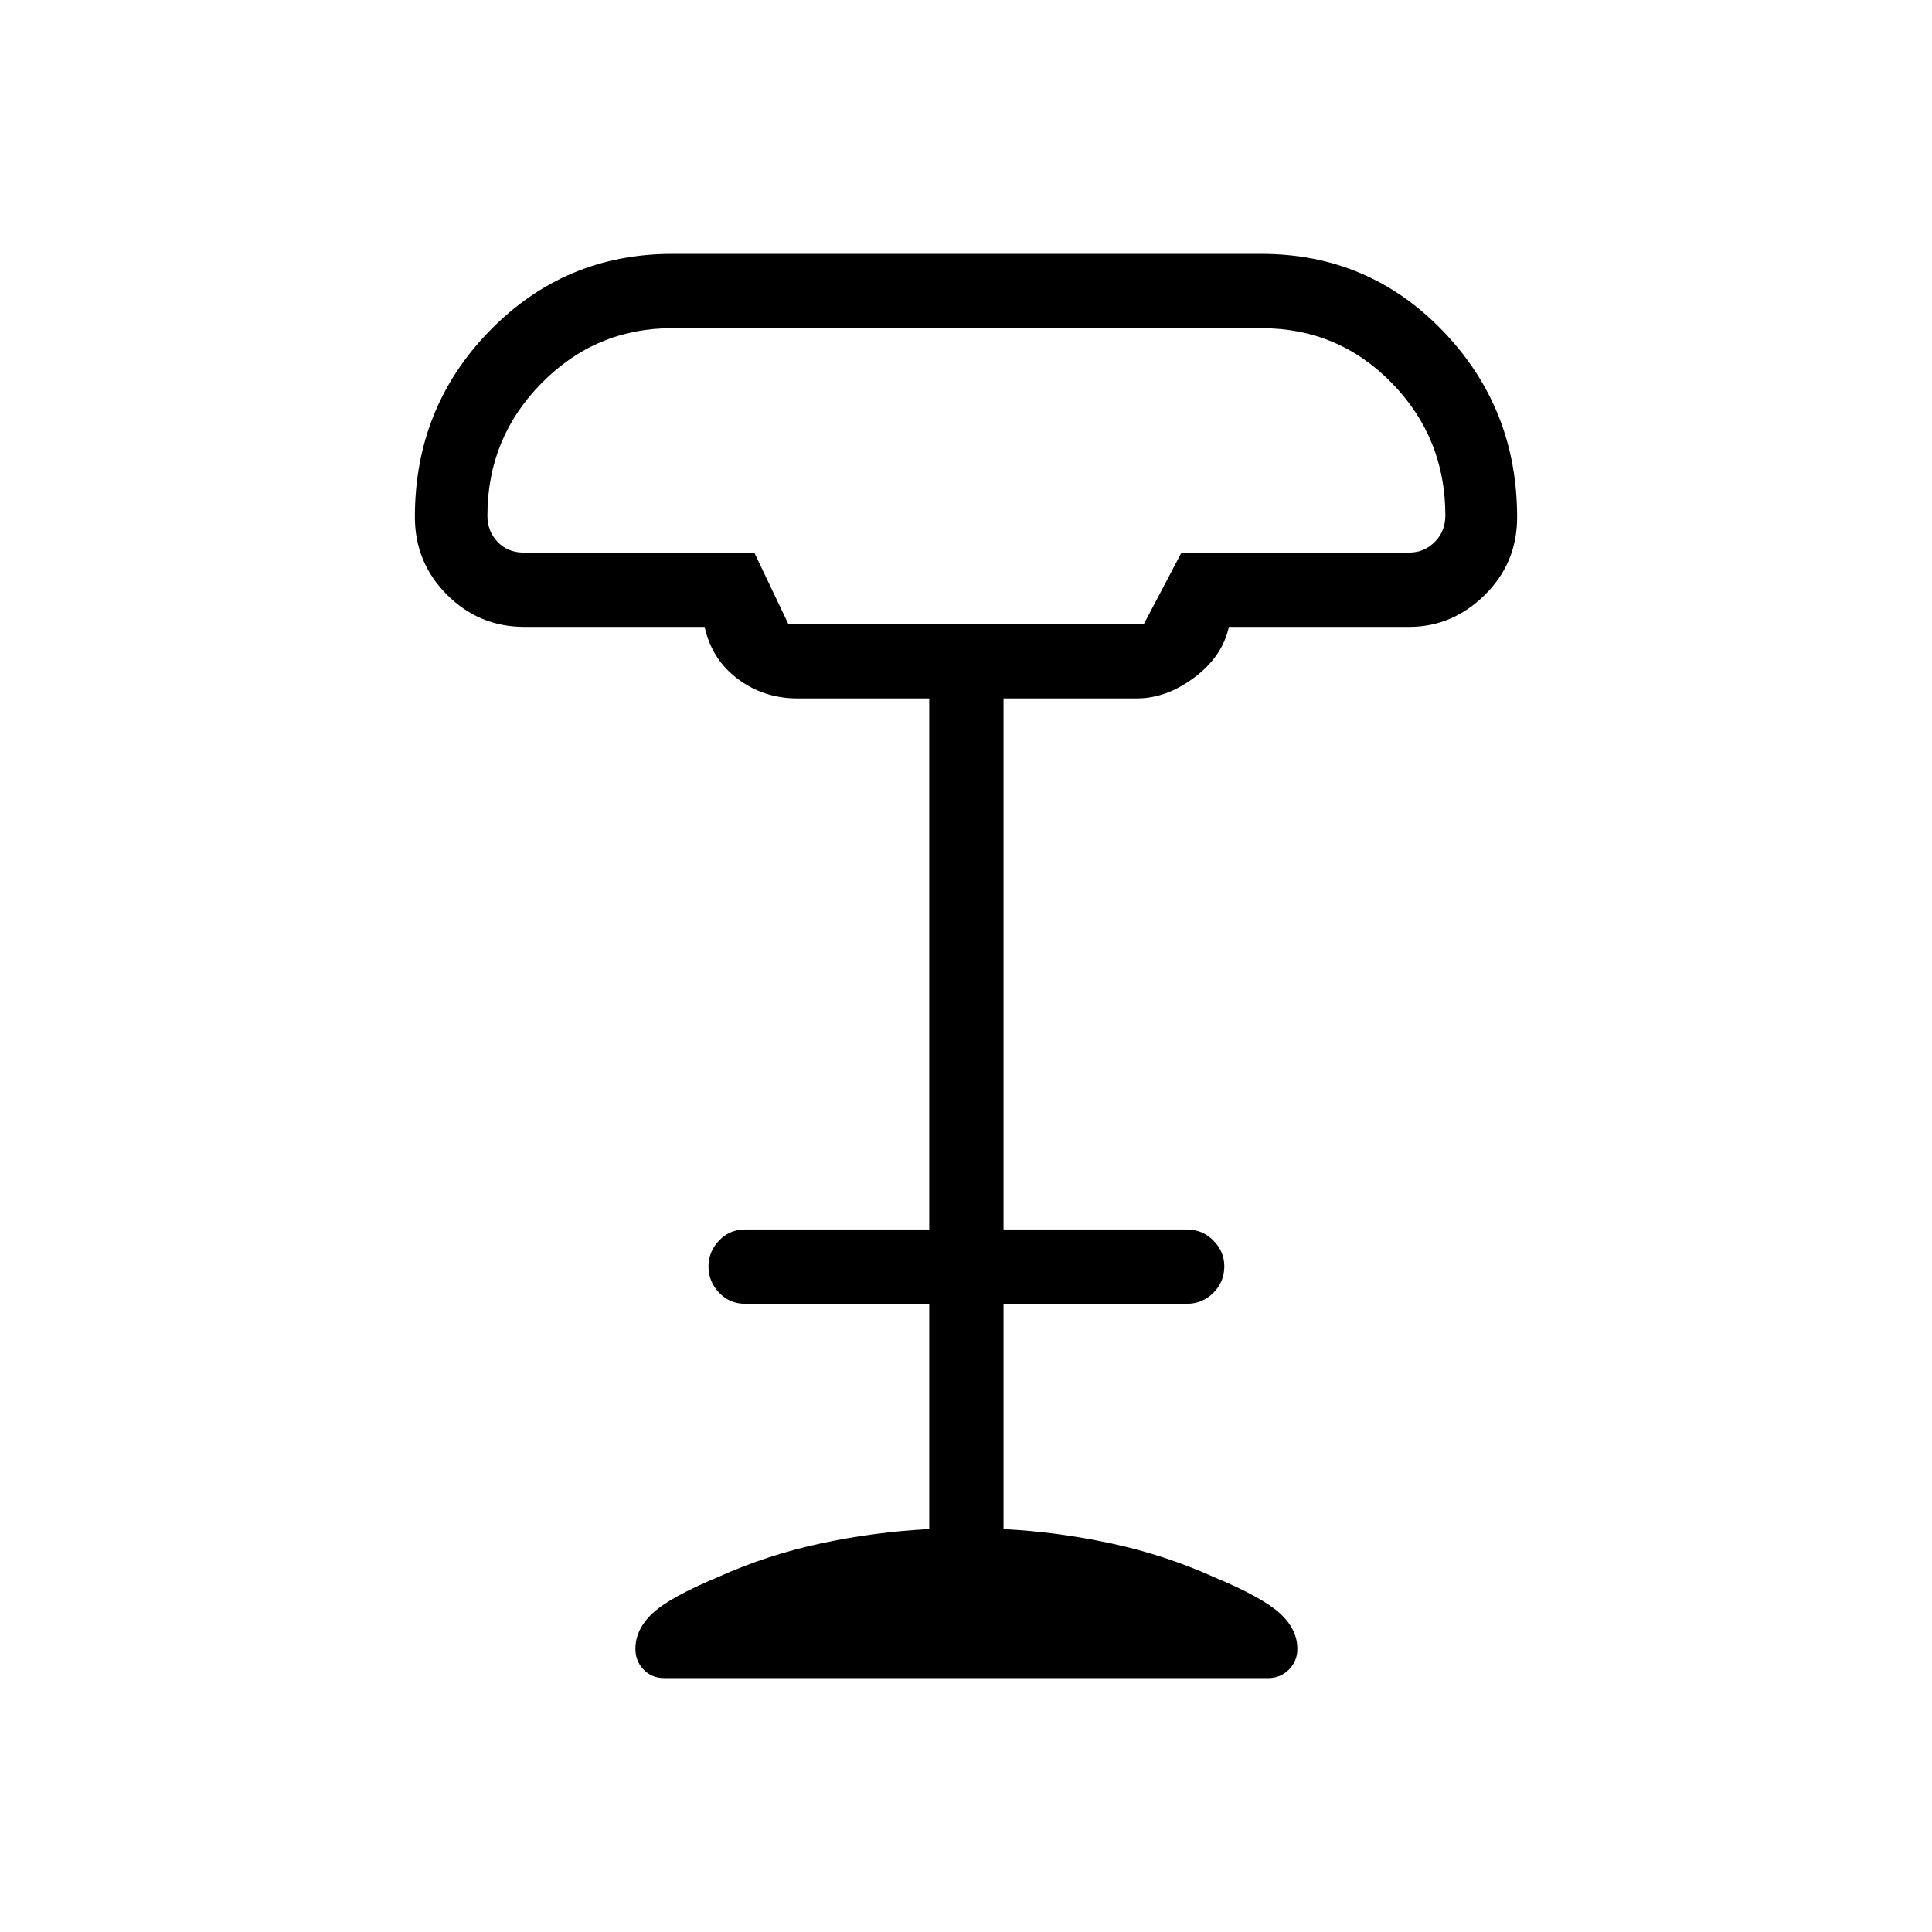 <svg xmlns="http://www.w3.org/2000/svg" height="24" viewBox="0 -960 960 960" width="24"><path d="M391.75-649.88h176.6l18.72-35.54H700.5q7.31-.12 12.5-5.37t5.19-13.06q0-38.51-26.57-65.79-26.58-27.28-64.79-27.28H333.94q-37.9 0-64.82 27.28-26.93 27.28-26.93 65.79 0 7.81 5 13.06 5 5.25 12.69 5.37H374.8l16.95 35.54Zm-61.59 523.73q-6.31 0-10.37-4.23t-4.06-10.28q0-9.75 8.5-17.7 8.5-7.95 32.58-18.02 24.38-11 51.21-16.74 26.83-5.73 53.71-7.07v-111.96h-91.42q-7.77 0-13.02-5.54-5.25-5.53-5.25-12.95 0-7.42 5.25-12.93t13.02-5.51h91.42v-263.88h-65.38q-16.81 0-29.74-9.68-12.93-9.67-16.48-25.86h-89.51q-22.56 0-38.51-15.97-15.96-15.96-15.96-38.71 0-54.41 37.25-92.54 37.25-38.13 90.6-38.13h292.77q53.35 0 90.21 38.33 36.87 38.32 36.87 92.49 0 22.87-16.11 38.7-16.11 15.83-37.59 15.83h-89.53q-3.25 14.75-17.16 25.14-13.9 10.4-28.65 10.4h-66.16v263.88h91.04q7.77 0 13.21 5.48 5.45 5.48 5.45 12.82 0 7.78-5.45 13.2-5.44 5.43-13.21 5.43h-91.04v111.96q26.5 1.34 53.33 7.07 26.83 5.74 51.55 16.91 23.74 9.9 32.43 17.85 8.69 7.95 8.69 17.7 0 6.05-4.21 10.28-4.22 4.23-10.32 4.23H330.16Zm61.88-523.73h176.31-176.31Z"/></svg>